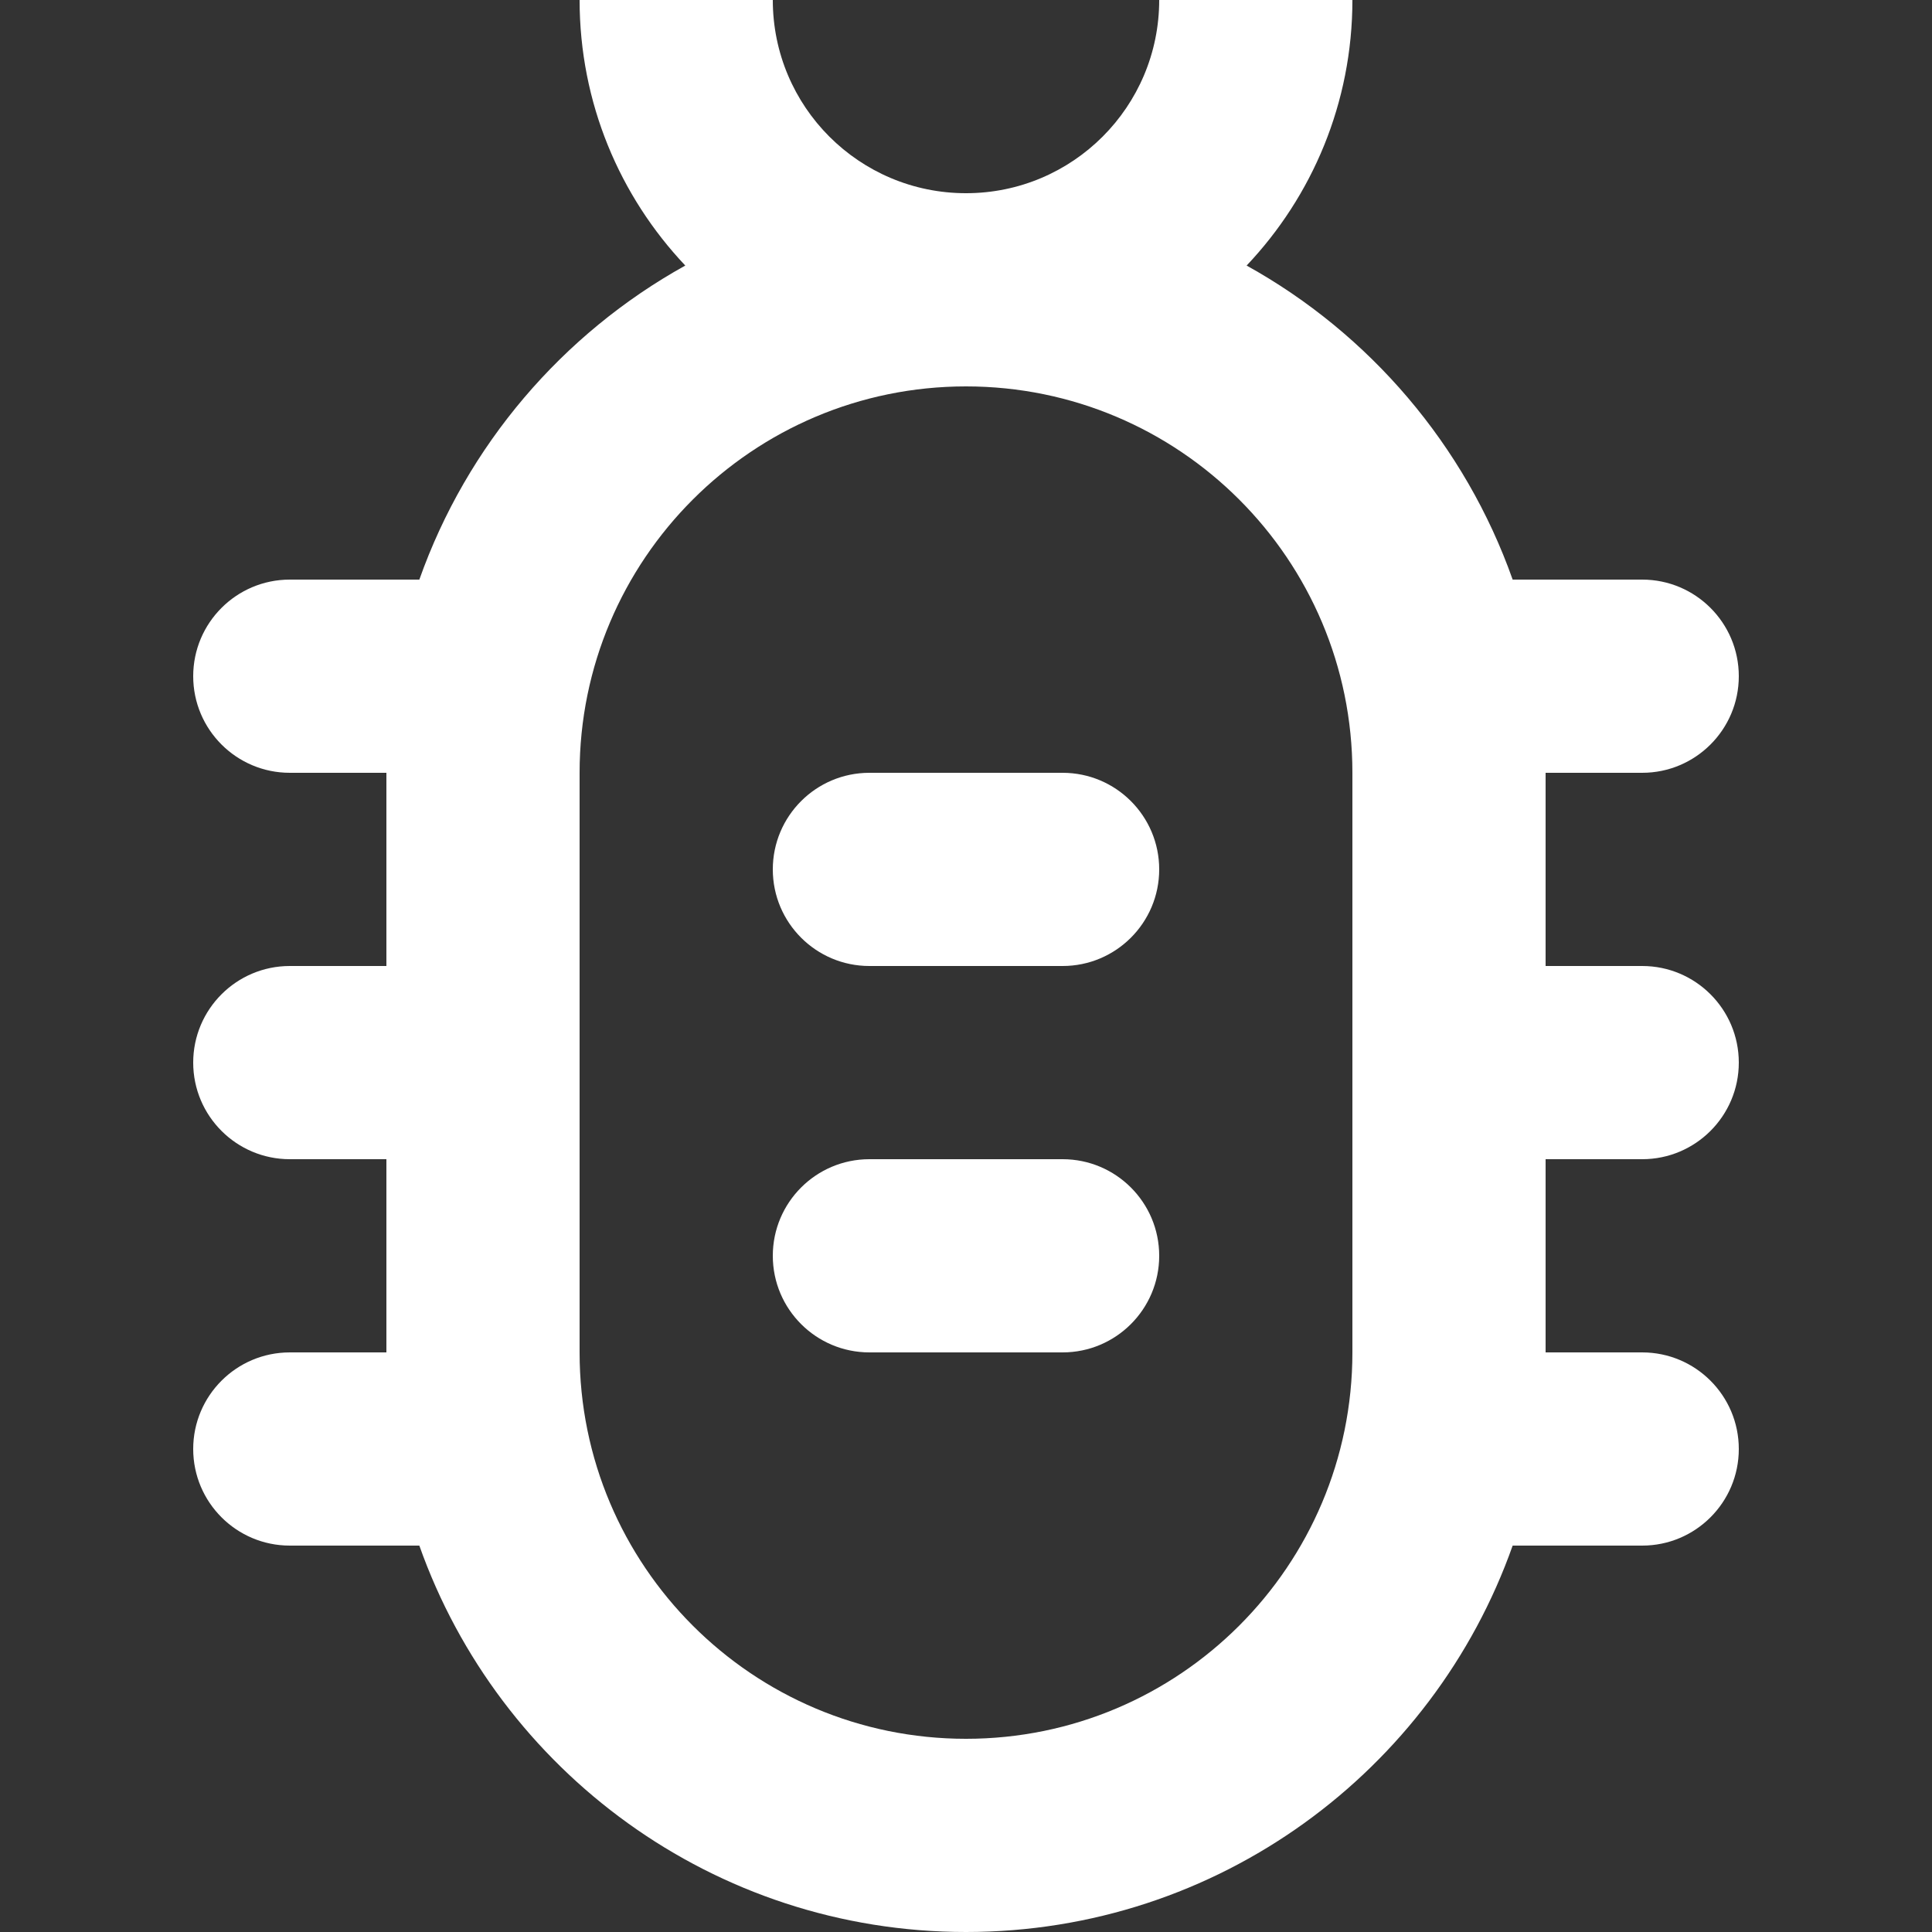 <svg xmlns="http://www.w3.org/2000/svg" xmlns:svg="http://www.w3.org/2000/svg" id="svg8" width="666.667" height="666.667" fill="none" version="1.1" viewBox="0 0 20 20"><rect x="0" y="0" width="20" height="20" fill="#333333" stroke="none"/><g id="g3036" transform="translate(2)"><path id="path2" fill="#000" d="M 6,9 C 6,8.448 6.448,8 7,8 h 2 c 0.552,0 1,0.448 1,1 0,0.552 -0.448,1 -1,1 H 7 C 6.448,10 6,9.552 6,9 Z" style="fill:#fff;fill-opacity:1"/><path id="path4" fill="#000" d="m 7,12 c -0.552,0 -1,0.448 -1,1 0,0.552 0.448,1 1,1 h 2 c 0.552,0 1,-0.448 1,-1 0,-0.552 -0.448,-1 -1,-1 z" style="fill:#fff;fill-opacity:1"/><path id="path6" fill="#000" fill-rule="evenodd" d="M 5.094,2.749 C 4.416,2.032 4,1.065 4,0 h 2 c 0,1.105 0.895,2 2,2 1.105,0 2,-0.895 2,-2 h 2 C 12,1.065 11.584,2.032 10.905,2.749 12.178,3.455 13.167,4.61 13.659,6 H 15 c 0.552,0 1,0.448 1,1 0,0.552 -0.448,1 -1,1 h -1 v 2 h 1 c 0.552,0 1,0.448 1,1 0,0.552 -0.448,1 -1,1 h -1 v 2 h 1 c 0.552,0 1,0.448 1,1 0,0.552 -0.448,1 -1,1 H 13.659 C 12.835,18.33 10.612,20 8,20 5.388,20 3.165,18.33 2.341,16 H 1 C 0.448,16 0,15.552 0,15 0,14.448 0.448,14 1,14 H 2 V 12 H 1 C 0.448,12 0,11.552 0,11 0,10.448 0.448,10 1,10 H 2 V 8 H 1 C 0.448,8 0,7.552 0,7 0,6.448 0.448,6 1,6 H 2.341 C 2.833,4.61 3.822,3.455 5.094,2.749 Z M 4,14 V 8 C 4,5.791 5.791,4 8,4 c 2.209,0 4,1.791 4,4 v 6 c 0,2.209 -1.791,4 -4,4 -2.209,0 -4,-1.791 -4,-4 z" clip-rule="evenodd" style="fill:#fff;fill-opacity:1"/></g></svg>